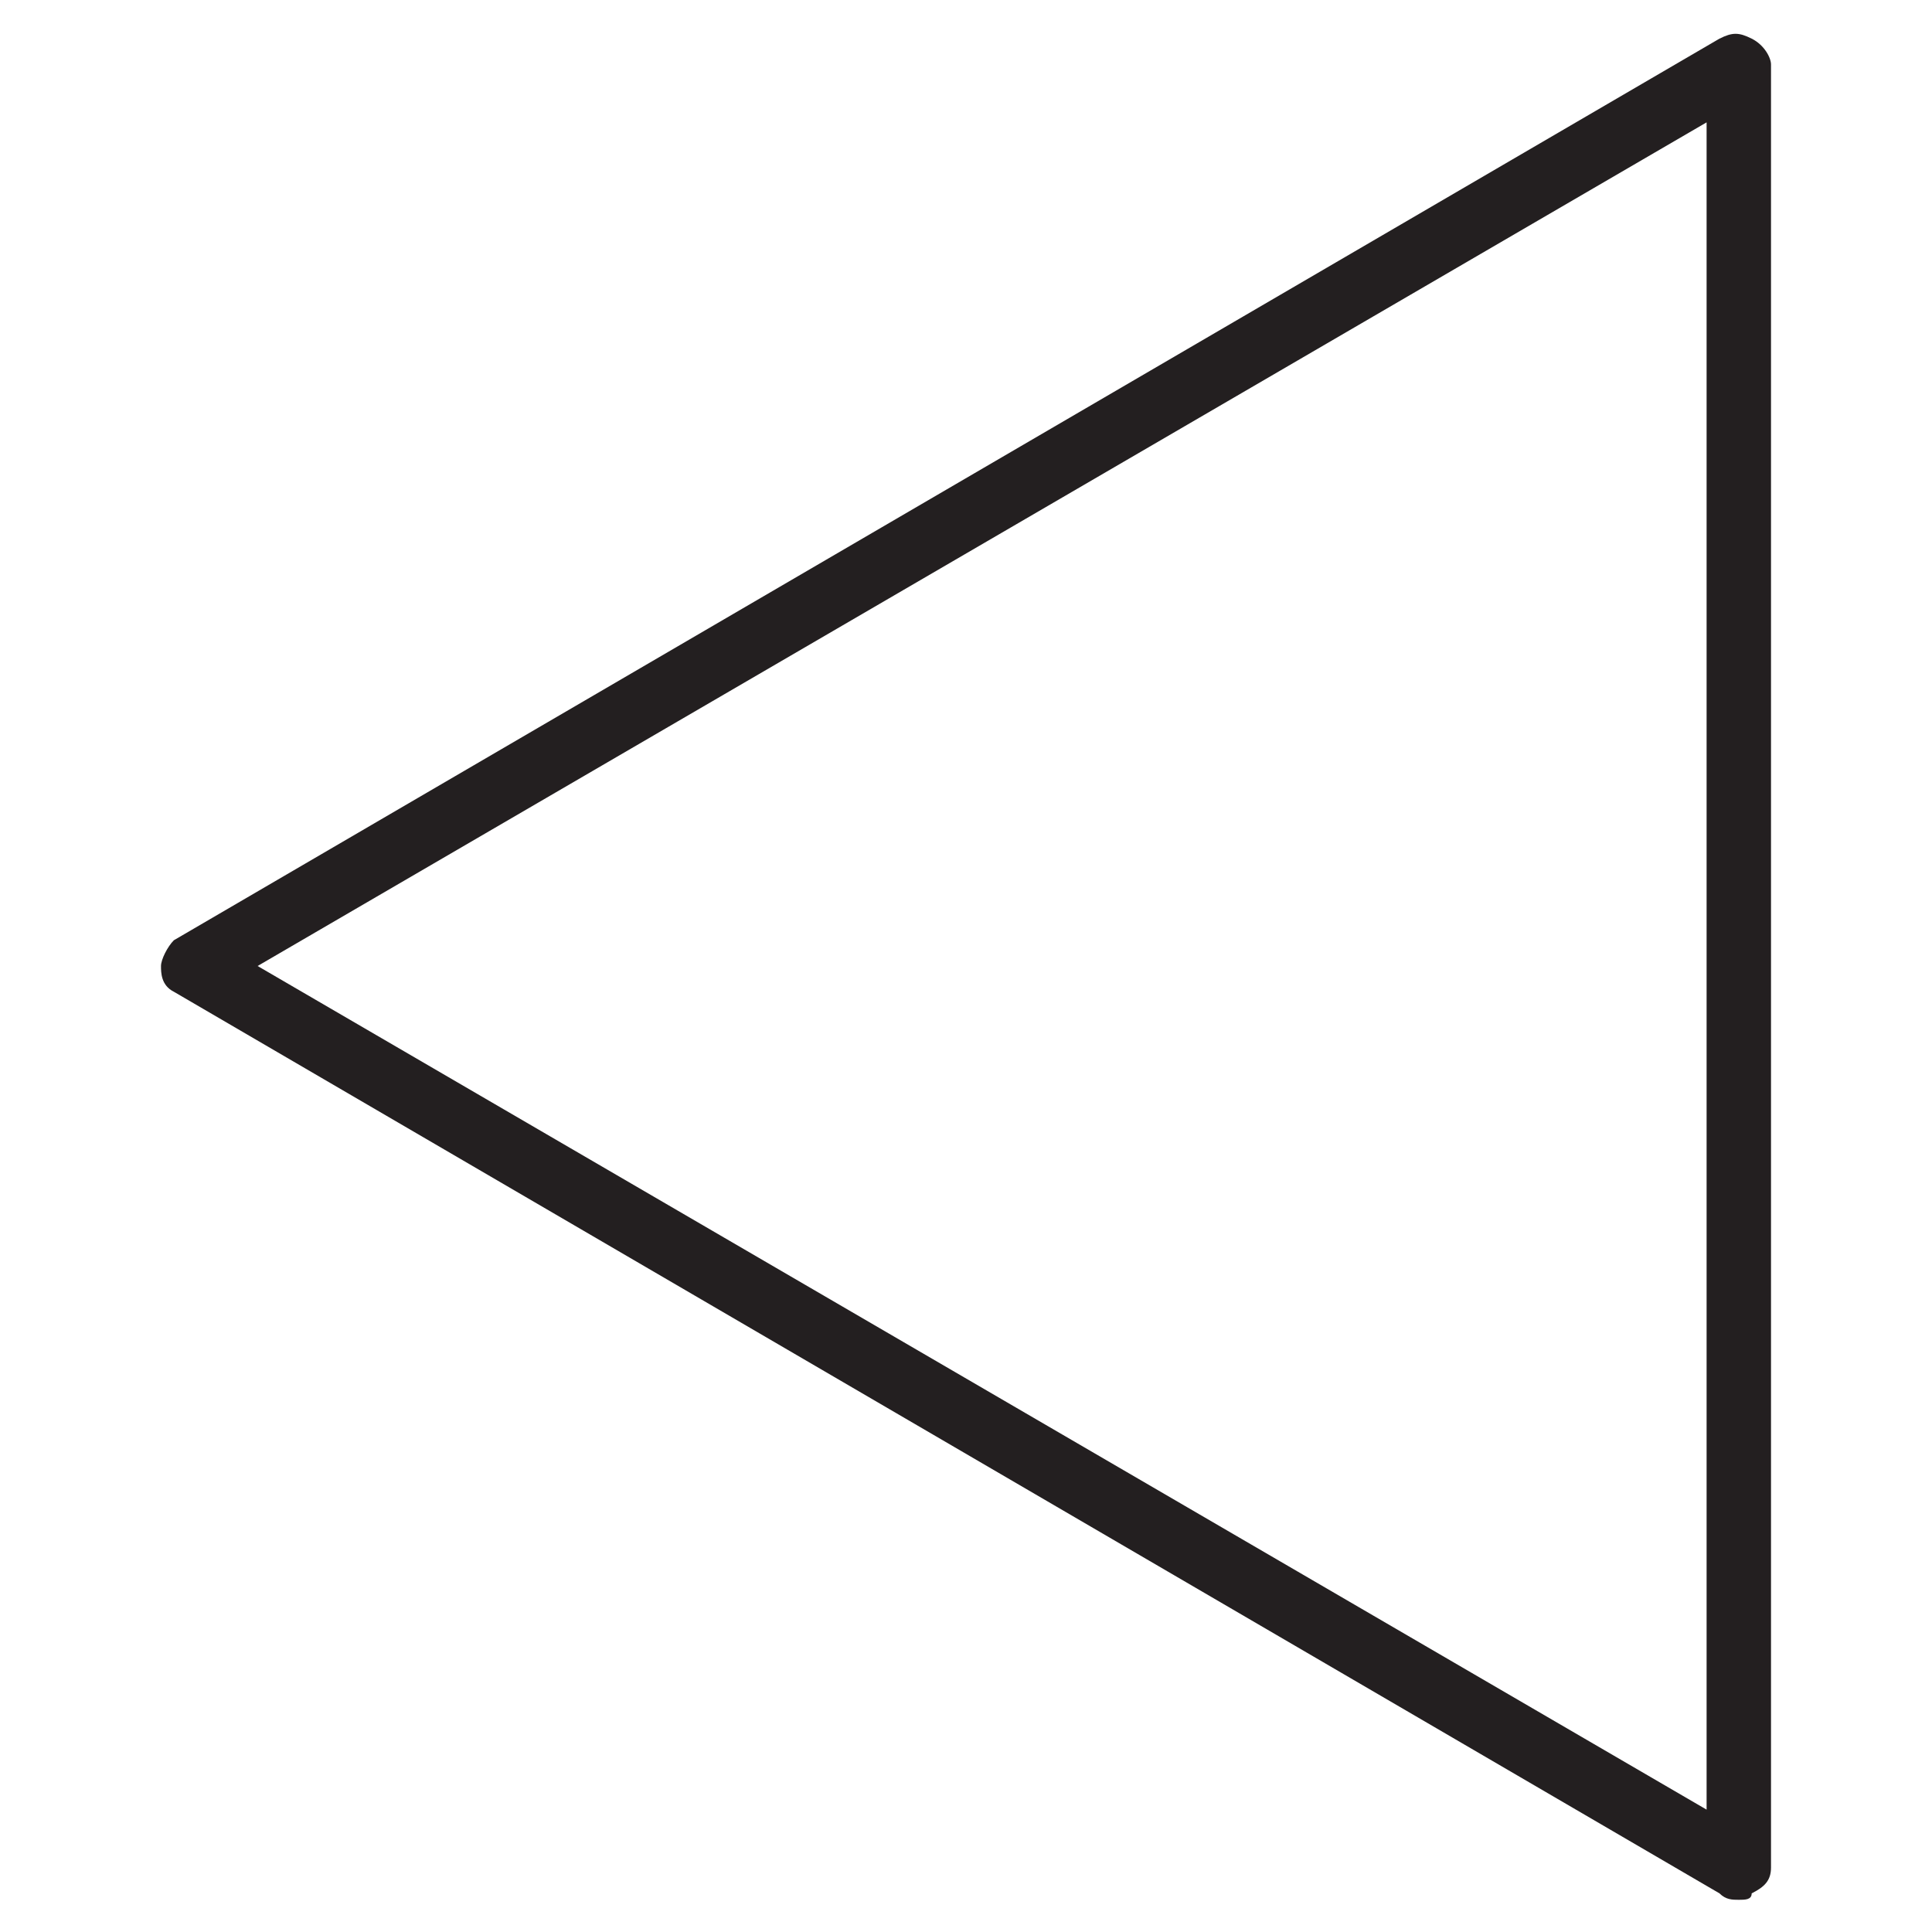 <?xml version="1.0" encoding="utf-8"?>
<!-- Generator: Adobe Illustrator 19.0.0, SVG Export Plug-In . SVG Version: 6.00 Build 0)  -->
<svg version="1.1" id="Layer_1" xmlns="http://www.w3.org/2000/svg" xmlns:xlink="http://www.w3.org/1999/xlink" x="0px" y="0px"
	 viewBox="0 0 30 30" style="enable-background:new 0 0 30 30;" xml:space="preserve">
<style type="text/css">
	.st0{fill:#231F20;}
</style>
<g>
	<g>
		<path class="st0" d="M27,29.5c-0.1,0-0.2,0-0.3-0.1l-24-14c-0.2-0.1-0.2-0.3-0.2-0.4s0.1-0.3,0.2-0.4l24-14c0.2-0.1,0.3-0.1,0.5,0
			s0.3,0.3,0.3,0.4v28c0,0.2-0.1,0.3-0.3,0.4C27.2,29.5,27.1,29.5,27,29.5z M4,15l22.5,13.1V1.9L4,15z"/>
	</g>
</g>
</svg>
